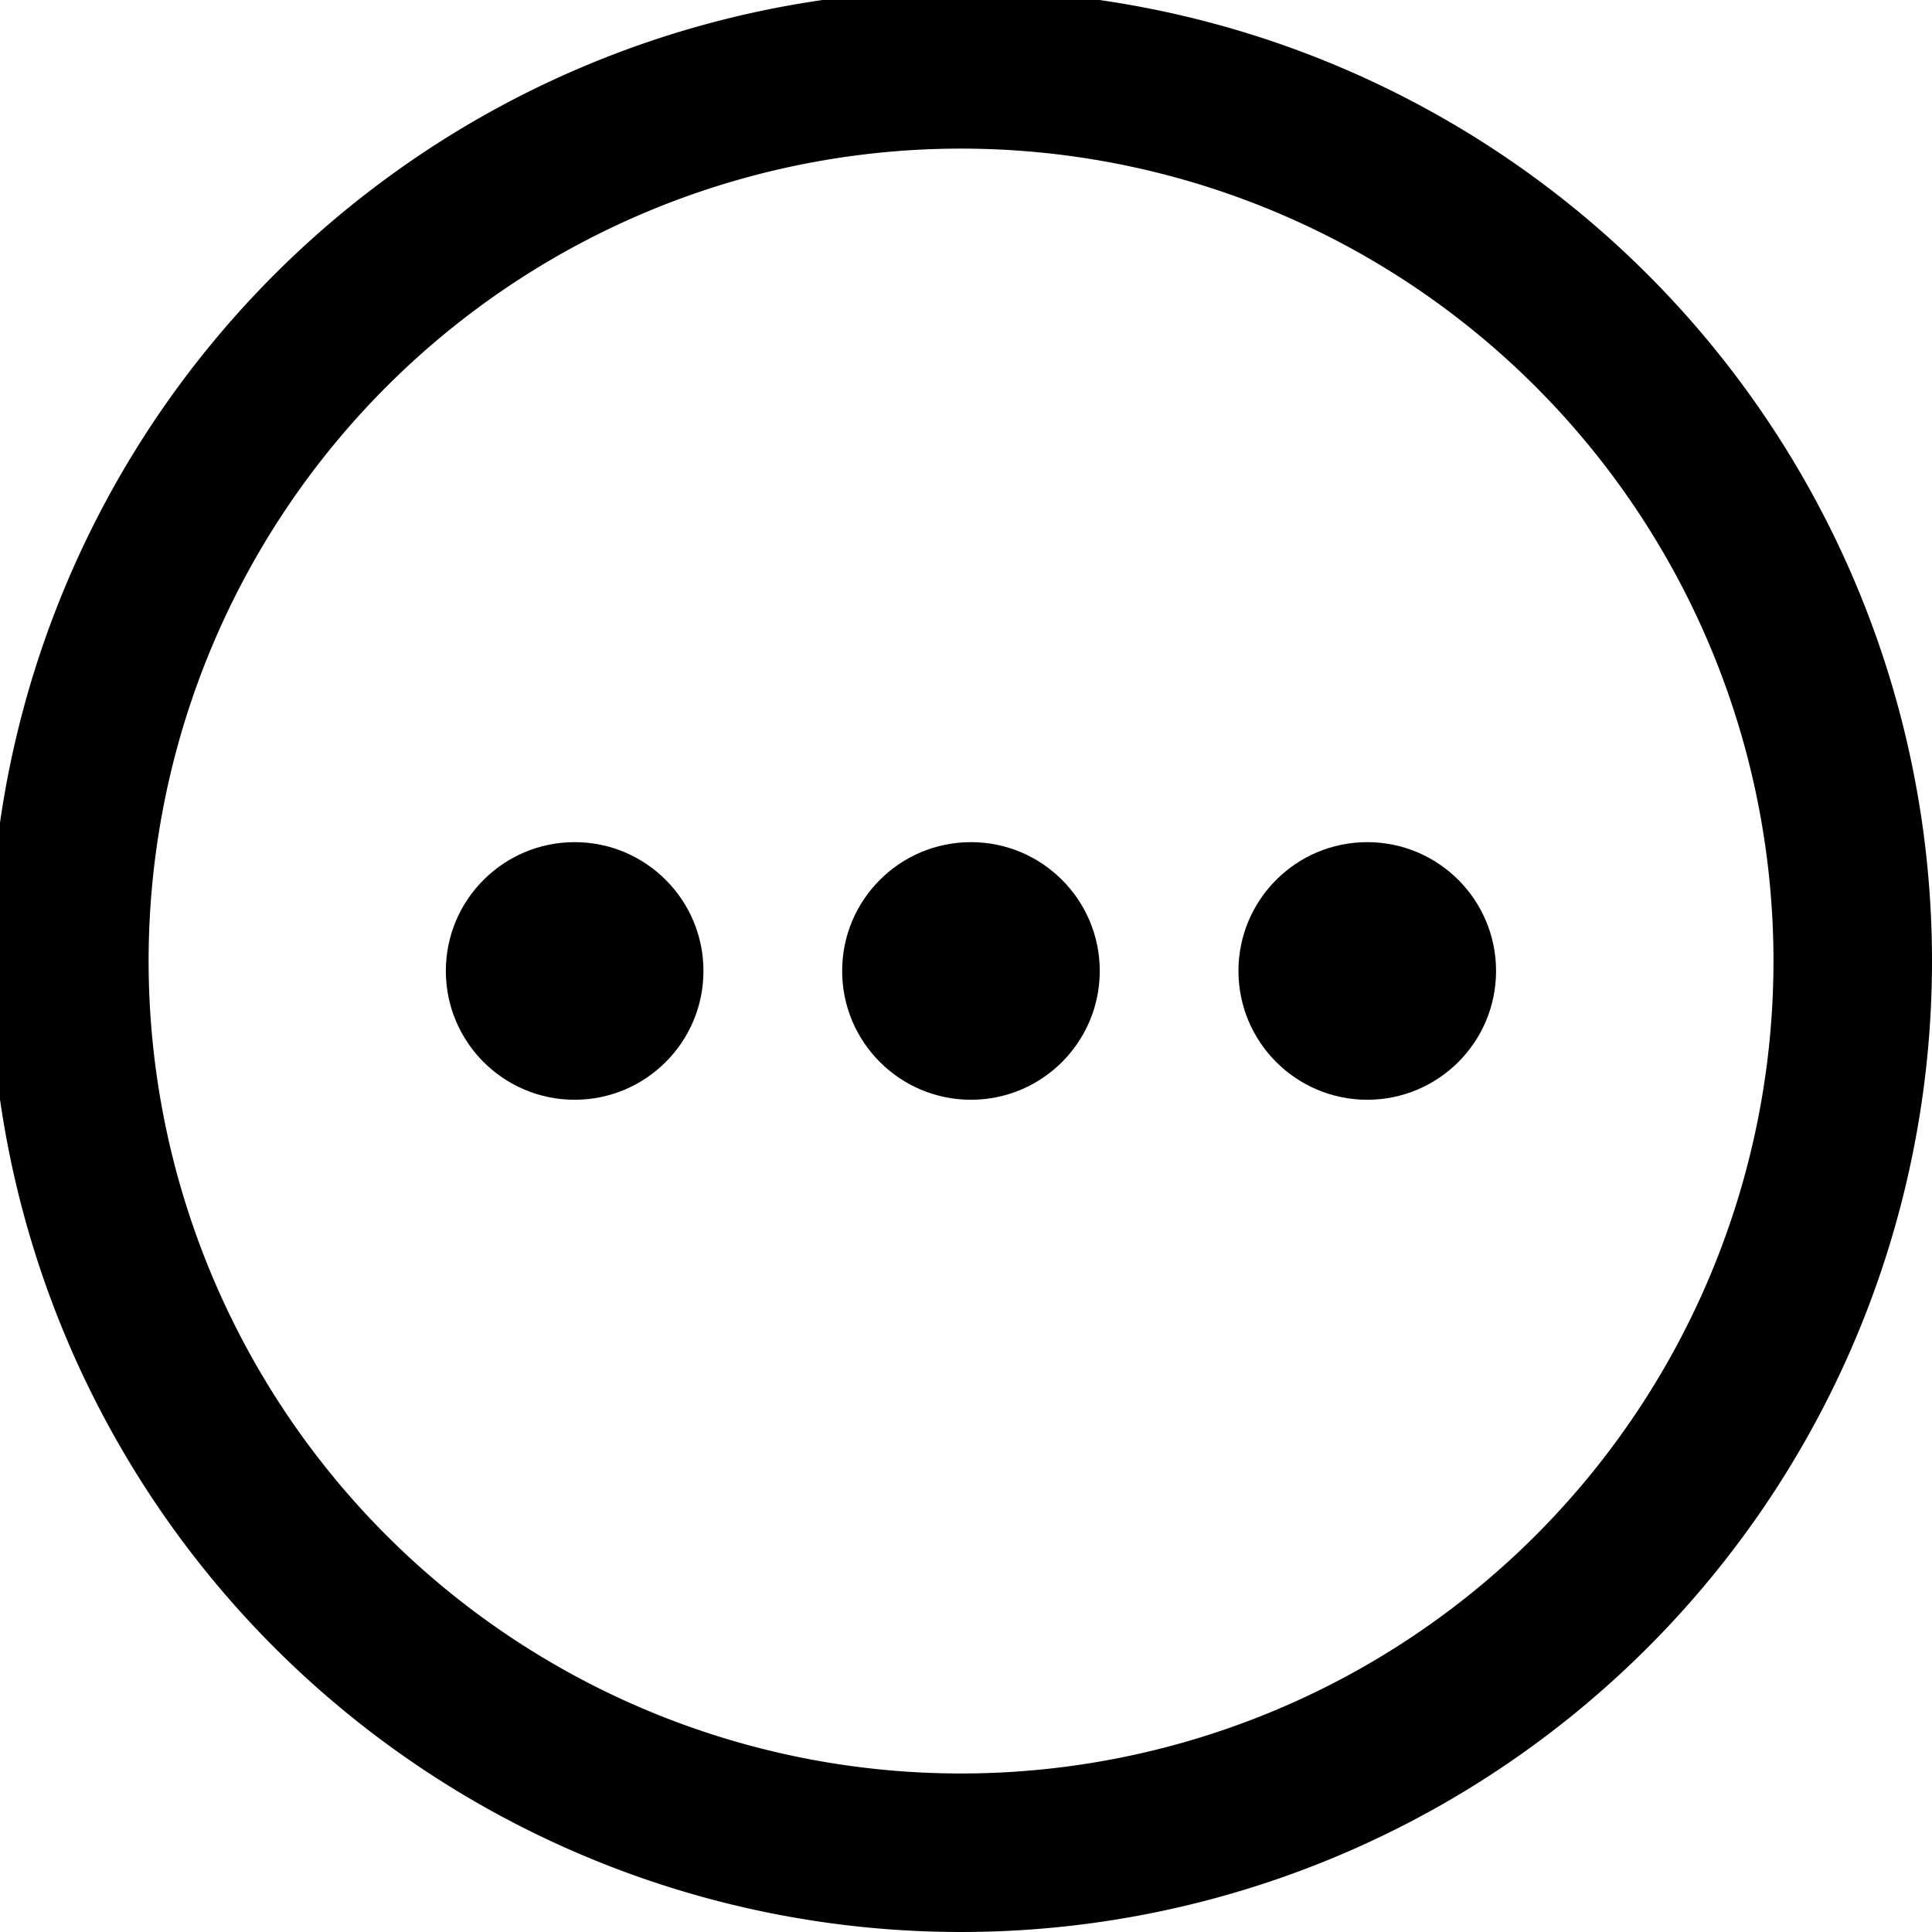 <svg xmlns="http://www.w3.org/2000/svg" viewBox="0 0 19.5 19.5"><title>25</title><circle cx="13.8" cy="9.8" r="1.3"/><circle cx="9.8" cy="9.8" r="1.3"/><circle cx="5.8" cy="9.8" r="1.3"/><path d="M12,2.2A9.8,9.8,0,1,0,21.8,12,9.8,9.8,0,0,0,12,2.2Zm0,18A8.2,8.2,0,1,1,20.2,12,8.2,8.2,0,0,1,12,20.2Z" transform="translate(-2.3 -2.3)"/></svg>